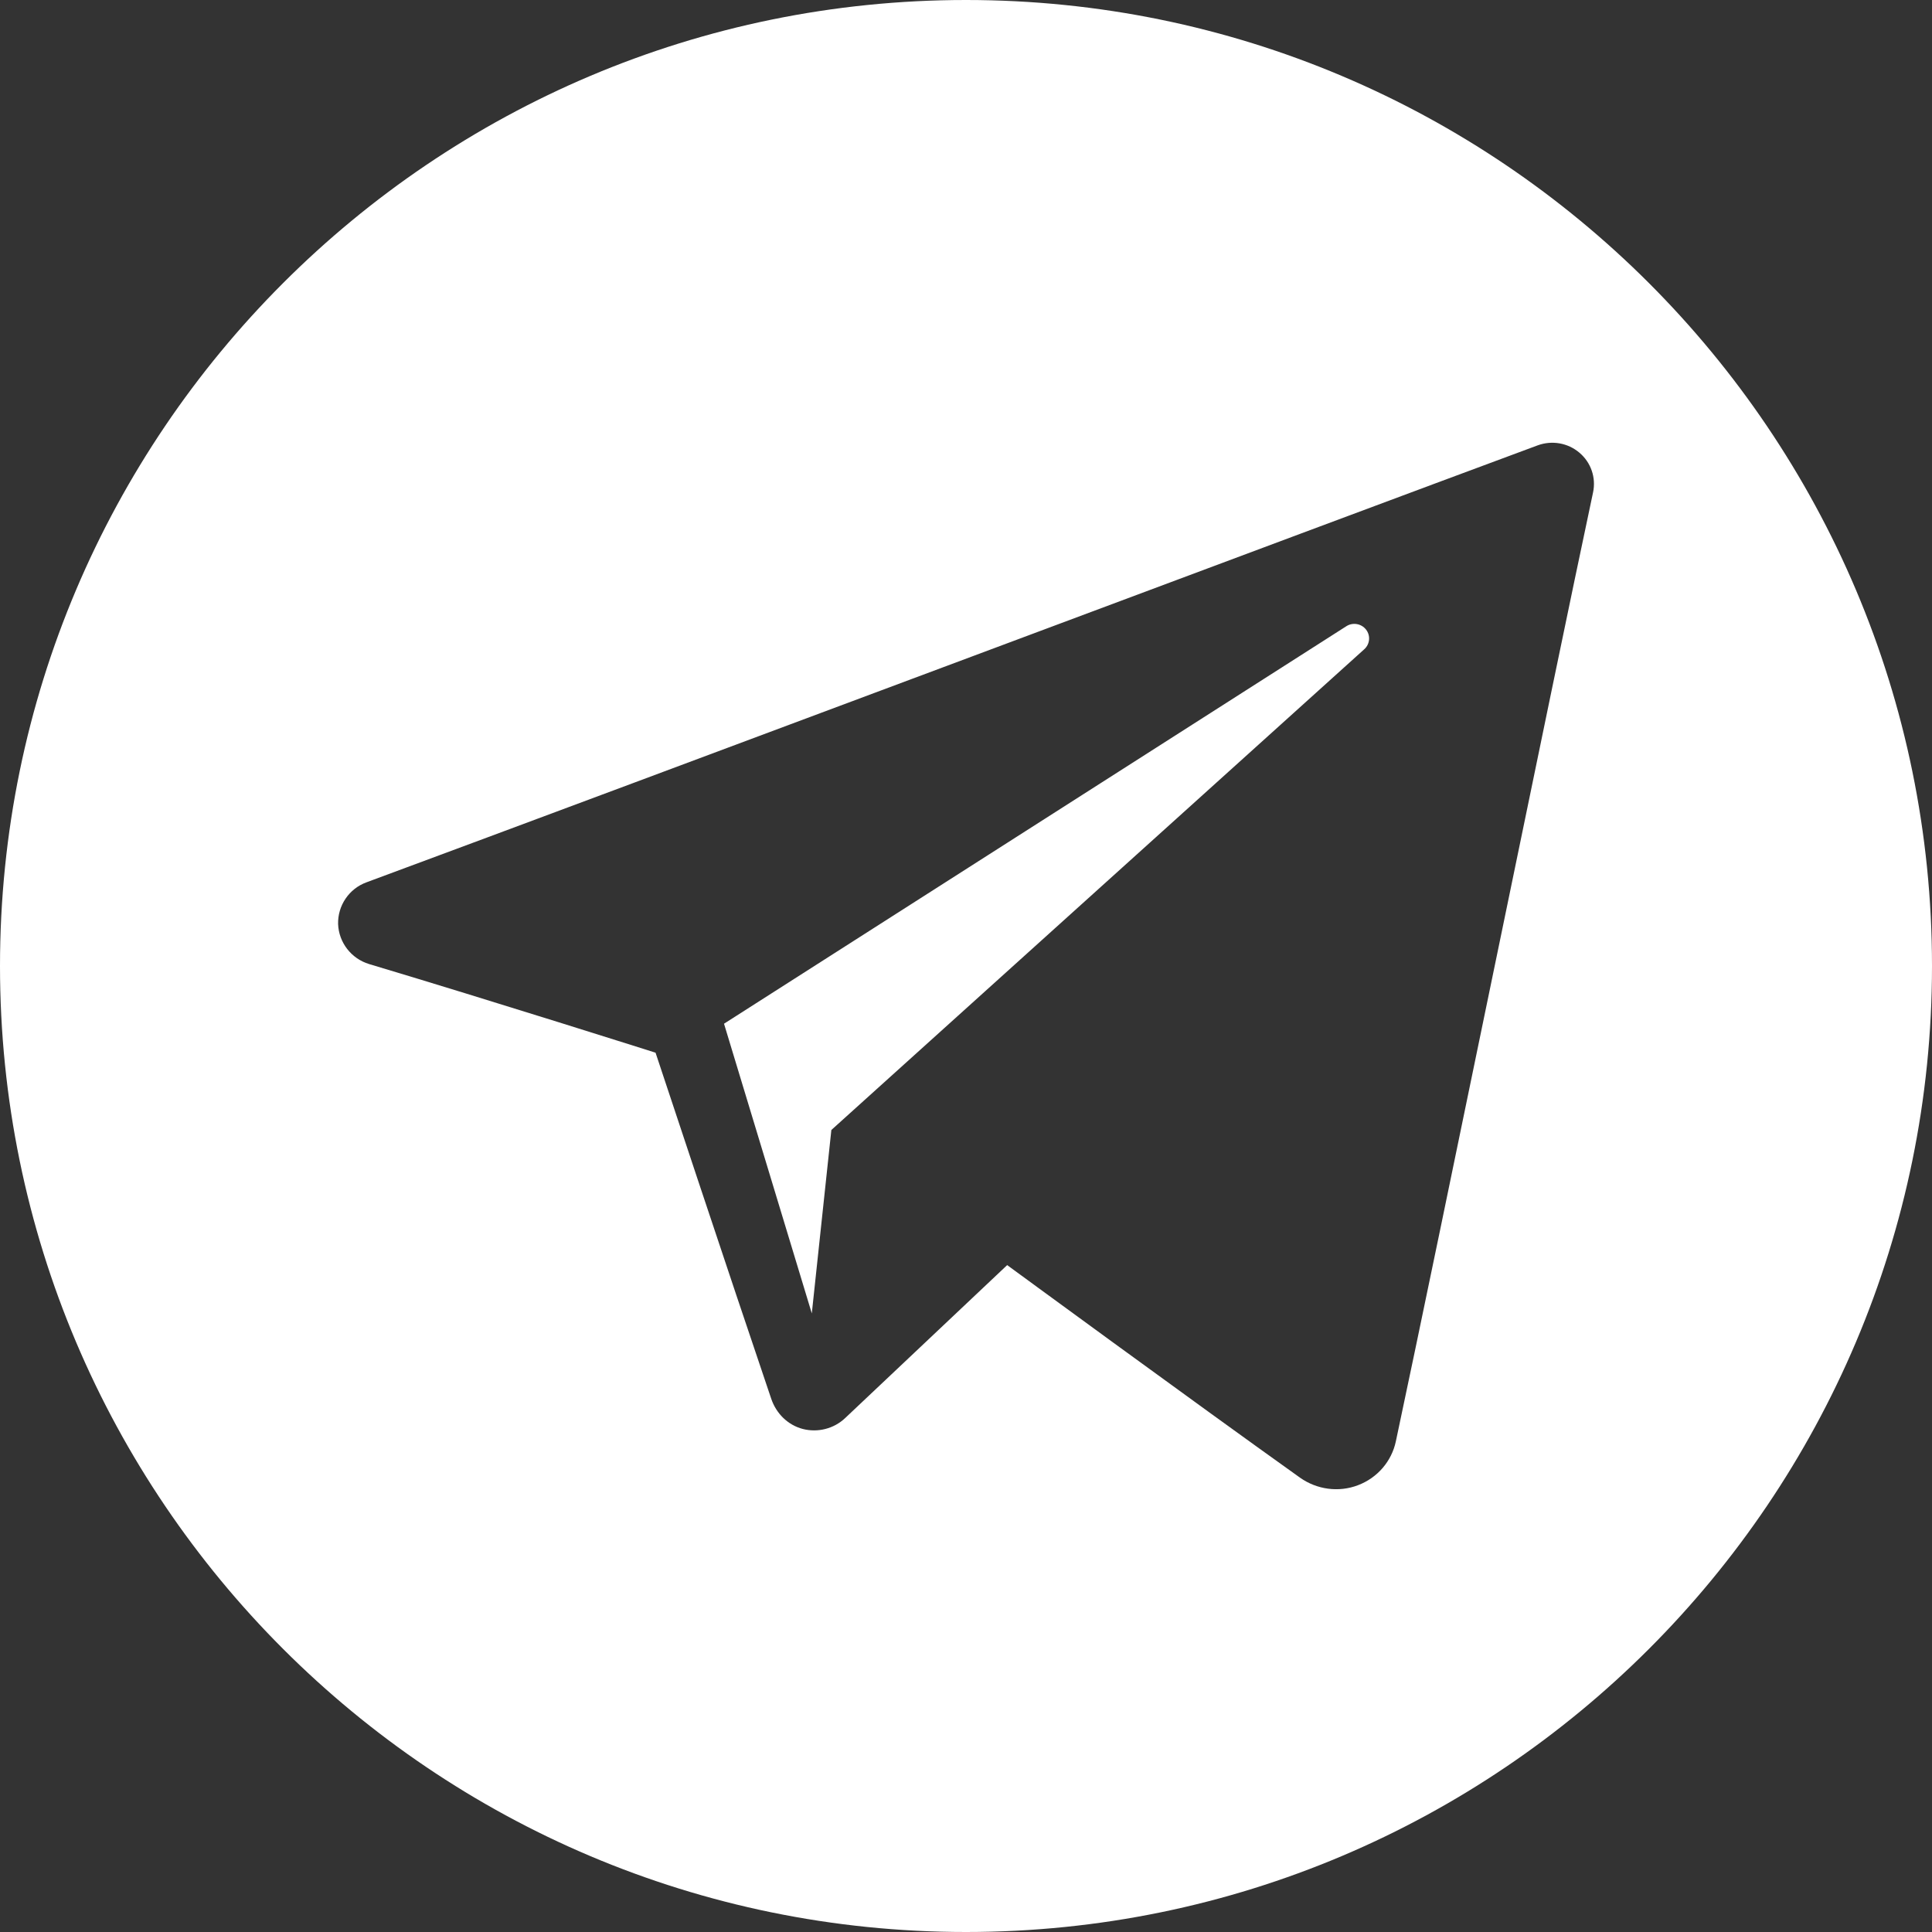 <?xml version="1.0" encoding="UTF-8" standalone="no"?><!-- Generator: Gravit.io --><svg xmlns="http://www.w3.org/2000/svg" xmlns:xlink="http://www.w3.org/1999/xlink" style="isolation:isolate" viewBox="0 0 16 16" width="16pt" height="16pt"><rect x="0" y="0" width="16" height="16" fill="#333333" stroke="none"/><defs><clipPath id="_clipPath_JL2XhXxurNWlma7ZOfMbMC8Lz32WKBNi"><rect width="16" height="16"/></clipPath></defs><g clip-path="url(#_clipPath_JL2XhXxurNWlma7ZOfMbMC8Lz32WKBNi)"><path d=" M 0 8 C 0 3.585 3.585 0 8 0 C 12.416 0 16 3.585 16 8 C 16 12.415 12.416 16 8 16 C 3.585 16 0 12.415 0 8 Z  M 5.996 8.478 L 6.723 10.877 L 6.885 9.358 C 6.885 9.358 9.696 6.822 11.298 5.377 C 11.345 5.335 11.352 5.264 11.313 5.214 C 11.274 5.164 11.203 5.152 11.15 5.186 C 9.292 6.372 5.996 8.478 5.996 8.478 L 5.996 8.478 Z  M 10.767 12.238 C 10.906 12.336 11.086 12.361 11.246 12.3 C 11.407 12.239 11.525 12.102 11.56 11.936 C 11.937 10.167 12.85 5.687 13.193 4.078 C 13.219 3.956 13.176 3.83 13.08 3.749 C 12.985 3.668 12.853 3.645 12.735 3.688 C 10.918 4.361 5.322 6.46 3.035 7.307 C 2.89 7.36 2.796 7.5 2.8 7.653 C 2.806 7.806 2.909 7.939 3.057 7.984 C 4.083 8.291 5.429 8.718 5.429 8.718 C 5.429 8.718 6.059 10.618 6.387 11.584 C 6.428 11.705 6.523 11.801 6.648 11.834 C 6.773 11.866 6.906 11.832 6.999 11.744 C 7.526 11.247 8.341 10.477 8.341 10.477 C 8.341 10.477 9.889 11.612 10.767 12.238 L 10.767 12.238 Z " fill-rule="evenodd" fill="rgb(255,255,255)"/></g></svg>